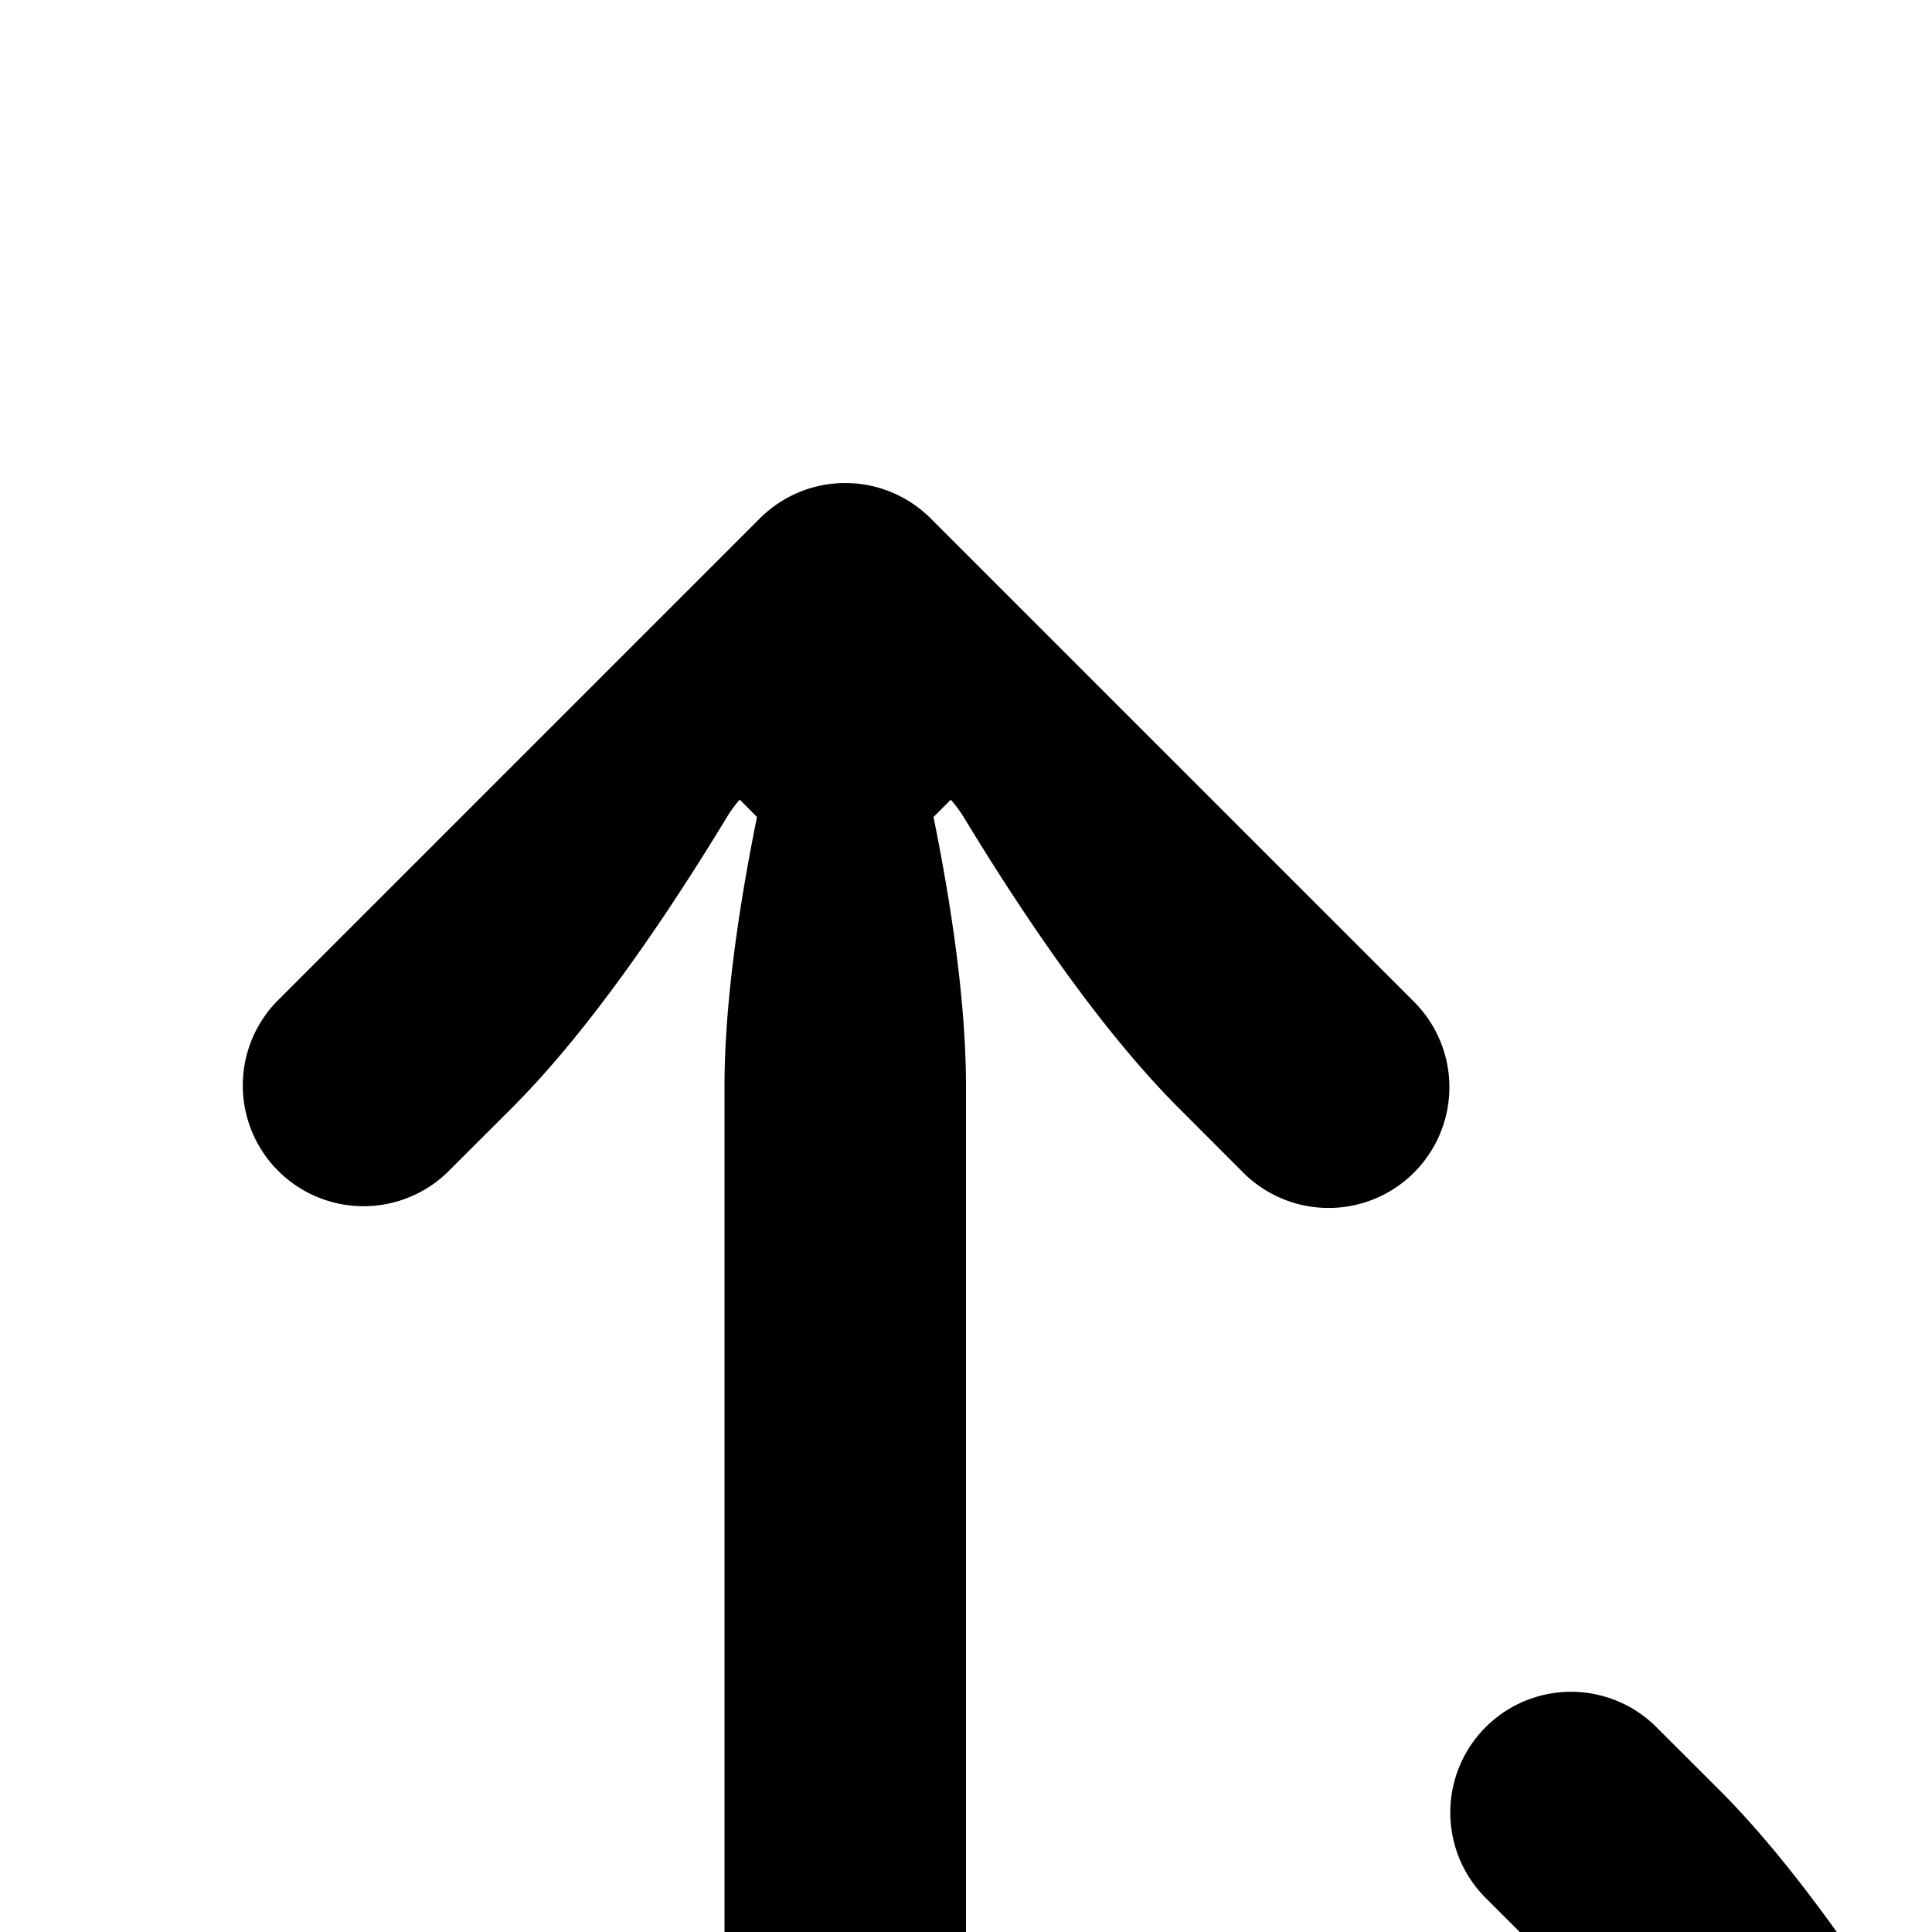 <svg xmlns="http://www.w3.org/2000/svg" fill="none" viewBox="0 0 16 16"><path fill="currentColor" d="M17 5a1 1 0 011 1v9c0 .681-.116 1.478-.269 2.234l.143.143a1.07 1.07 0 00.11-.149c.496-.818 1.126-1.748 1.758-2.384l.55-.551a1 1 0 011.421 1.408l-4.006 4.006a1 1 0 01-1.414 0l-4-4a1 1 0 011.411-1.417l.003.003.536.535c.637.638 1.273 1.575 1.774 2.4.032.054.069.104.109.15l.143-.144C16.116 16.478 16 15.68 16 15V6a1 1 0 011-1zM7 19a1 1 0 001-1V9c0-.681-.116-1.478-.269-2.234l.143-.143c.04.045.077.095.11.149.496.818 1.126 1.747 1.758 2.384l.55.551A1 1 0 0011.714 8.3L7.707 4.293a1 1 0 00-1.414 0l-4 4A1 1 0 003.704 9.71l.003-.003.536-.535c.637-.638 1.273-1.575 1.774-2.4.032-.054.069-.104.109-.15l.143.144C6.116 7.522 6 8.32 6 9v9a1 1 0 001 1z"/></svg>
